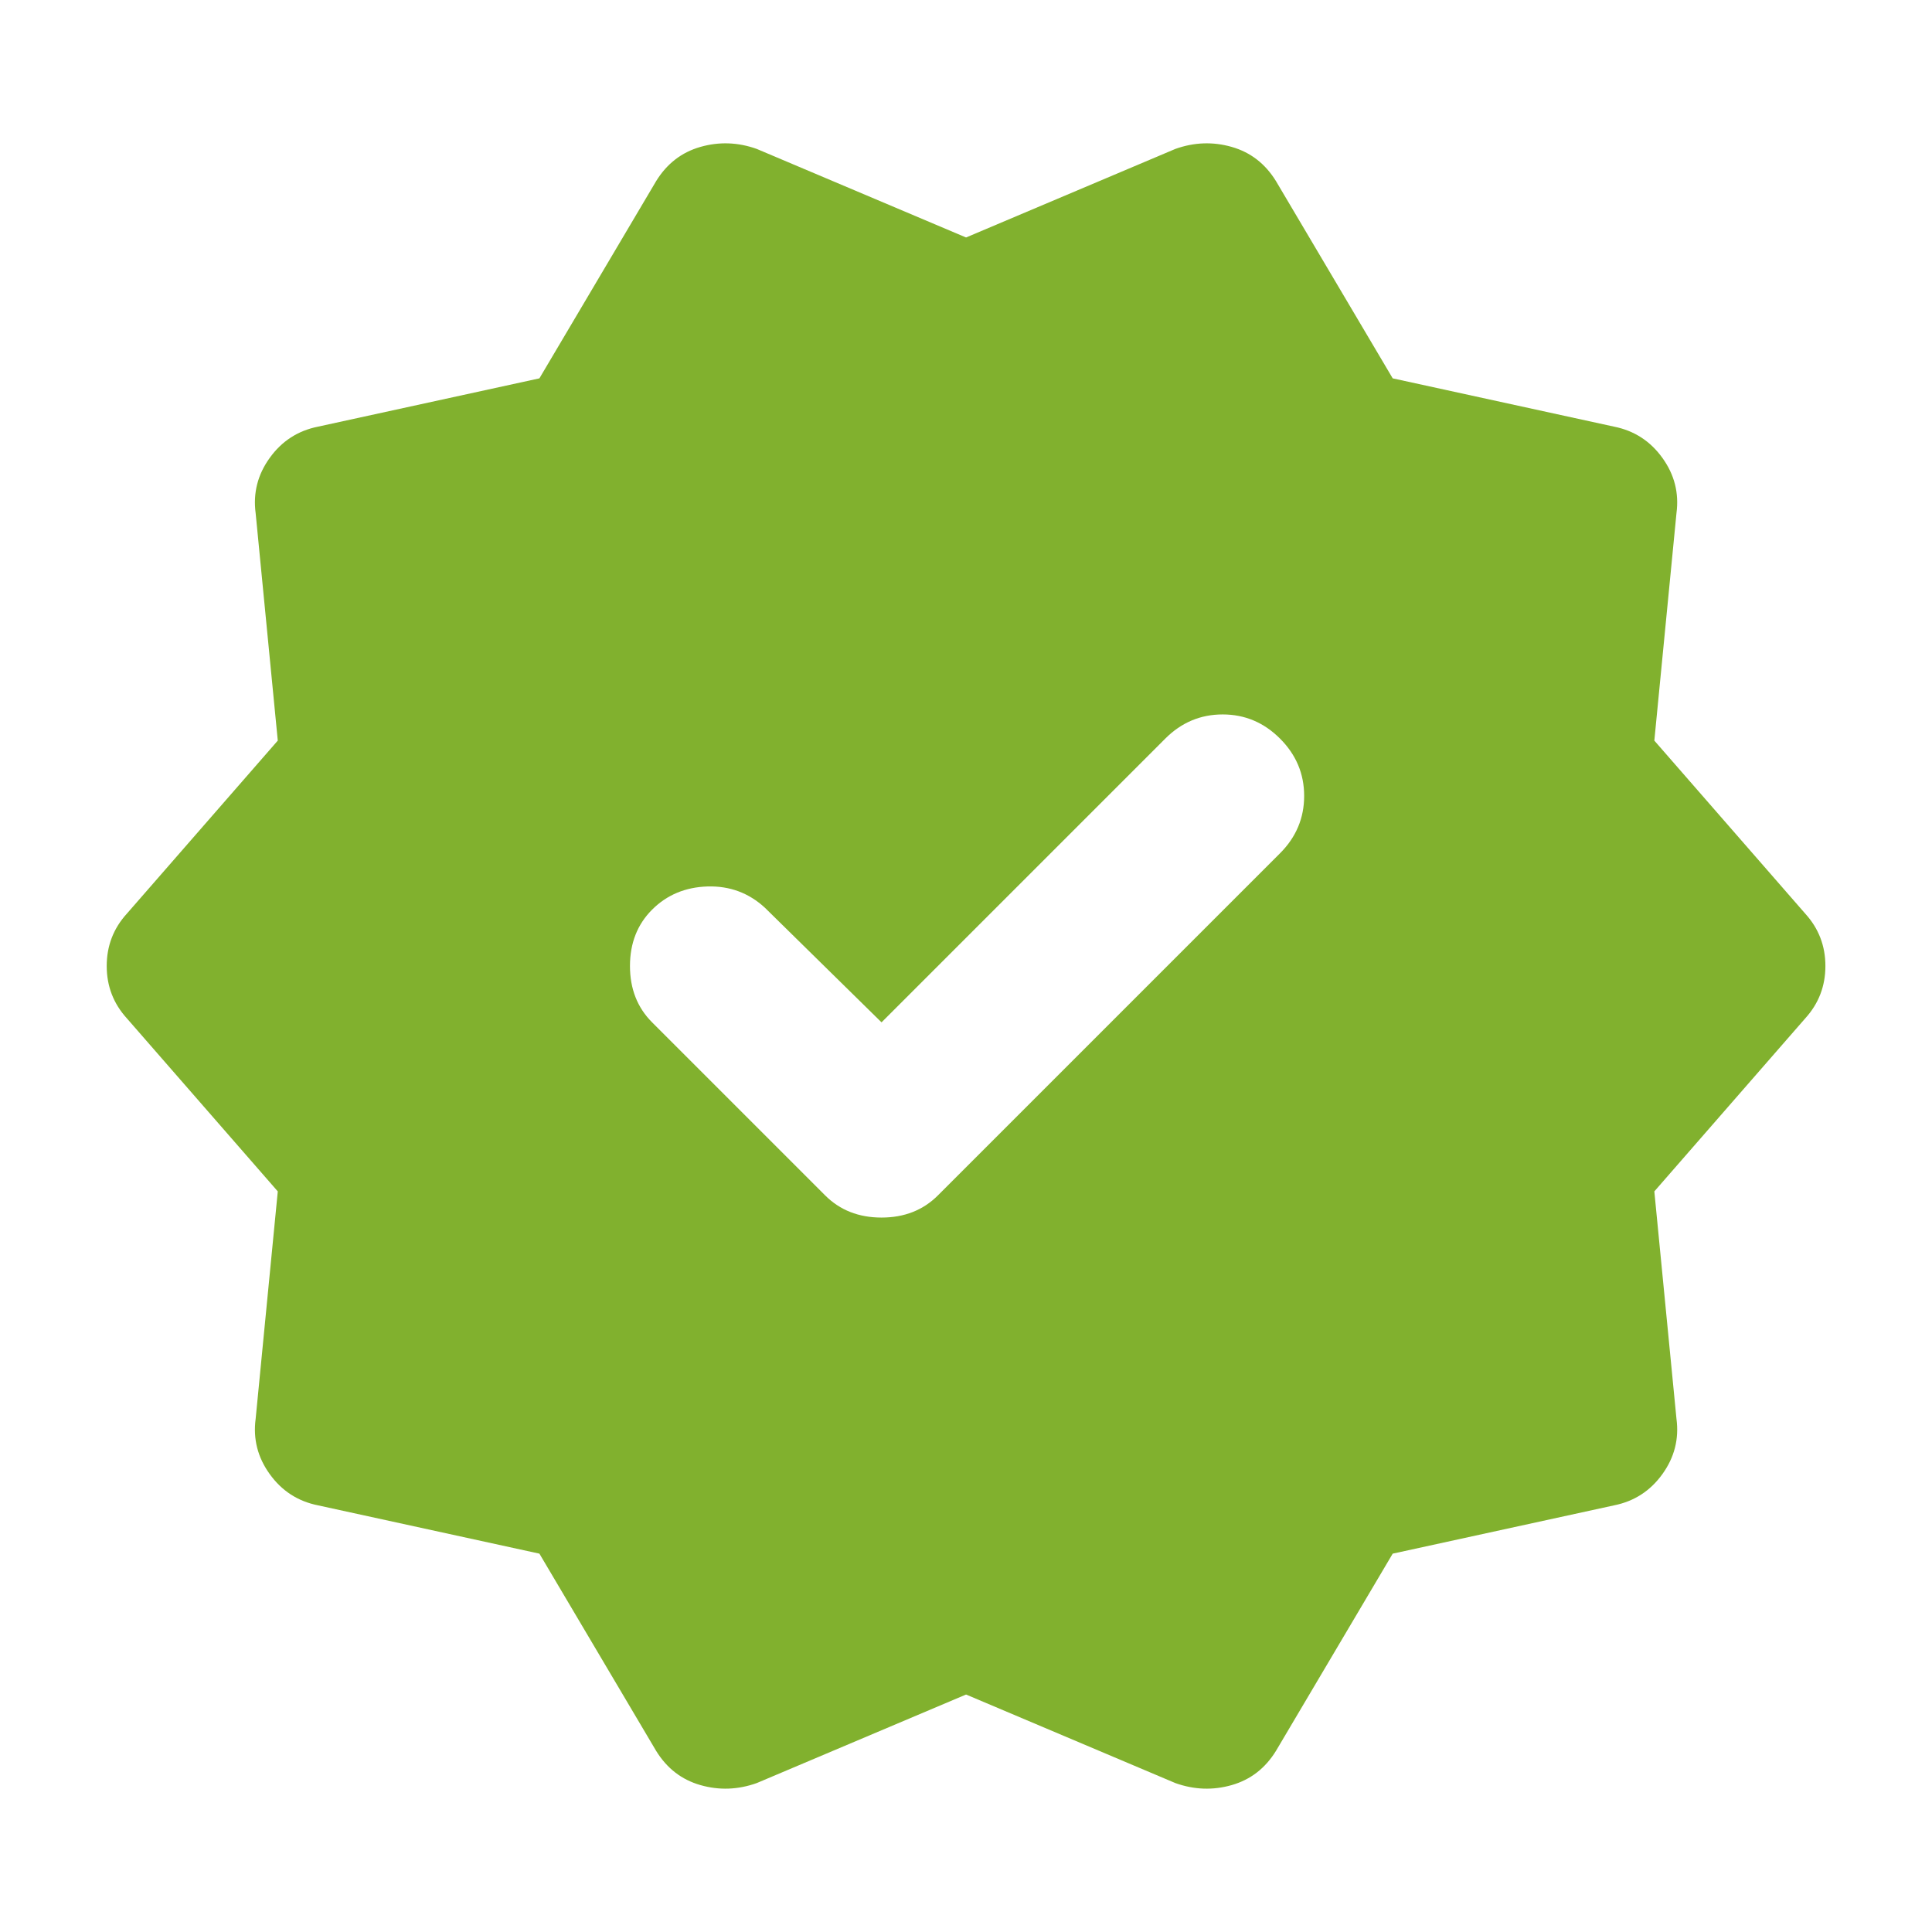 <svg width="496" height="496" viewBox="0 0 496 496" fill="none" xmlns="http://www.w3.org/2000/svg">
<g clip-path="url(#clip0_4818_10615)">
<mask id="mask0_4818_10615" style="mask-type:alpha" maskUnits="userSpaceOnUse" x="0" y="0" width="496" height="496">
<rect width="496" height="496" fill="#D9D9D9"/>
</mask>
<g mask="url(#mask0_4818_10615)">
<path d="M138.482 398.866L81.648 386.466C76.482 385.433 72.348 382.76 69.248 378.447C66.148 374.149 64.943 369.416 65.632 364.249L71.315 305.866L32.565 261.433C29.121 257.644 27.398 253.166 27.398 247.999C27.398 242.833 29.121 238.355 32.565 234.566L71.315 190.133L65.632 131.749C64.943 126.583 66.148 121.85 69.248 117.551C72.348 113.239 76.482 110.566 81.648 109.533L138.482 97.133L168.448 46.499C171.204 42.021 174.993 39.094 179.815 37.716C184.637 36.338 189.46 36.51 194.282 38.233L248.015 60.966L301.748 38.233C306.571 36.51 311.393 36.338 316.215 37.716C321.037 39.094 324.826 42.021 327.582 46.499L357.548 97.133L414.382 109.533C419.548 110.566 423.682 113.239 426.782 117.551C429.882 121.85 431.087 126.583 430.398 131.749L424.715 190.133L463.465 234.566C466.909 238.355 468.632 242.833 468.632 247.999C468.632 253.166 466.909 257.644 463.465 261.433L424.715 305.866L430.398 364.249C431.087 369.416 429.882 374.149 426.782 378.447C423.682 382.76 419.548 385.433 414.382 386.466L357.548 398.866L327.582 449.499C324.826 453.977 321.037 456.905 316.215 458.283C311.393 459.66 306.571 459.488 301.748 457.766L248.015 435.033L194.282 457.766C189.46 459.488 184.637 459.66 179.815 458.283C174.993 456.905 171.204 453.977 168.448 449.499L138.482 398.866ZM211.848 306.899C215.637 310.688 220.46 312.583 226.315 312.583C232.171 312.583 236.993 310.688 240.782 306.899L328.615 219.066C332.748 214.933 334.815 210.021 334.815 204.331C334.815 198.654 332.748 193.749 328.615 189.616C324.482 185.483 319.577 183.416 313.9 183.416C308.21 183.416 303.298 185.483 299.165 189.616L226.315 262.466L196.348 233.016C192.215 229.227 187.31 227.415 181.634 227.581C175.944 227.76 171.204 229.744 167.415 233.533C163.626 237.321 161.732 242.144 161.732 247.999C161.732 253.855 163.626 258.677 167.415 262.466L211.848 306.899Z" fill="#81B12E"/>
</g>
</g>
<defs>
<clipPath id="clip0_4818_10615">
<rect width="496" height="496" fill="white"/>
</clipPath>
</defs>
</svg>
